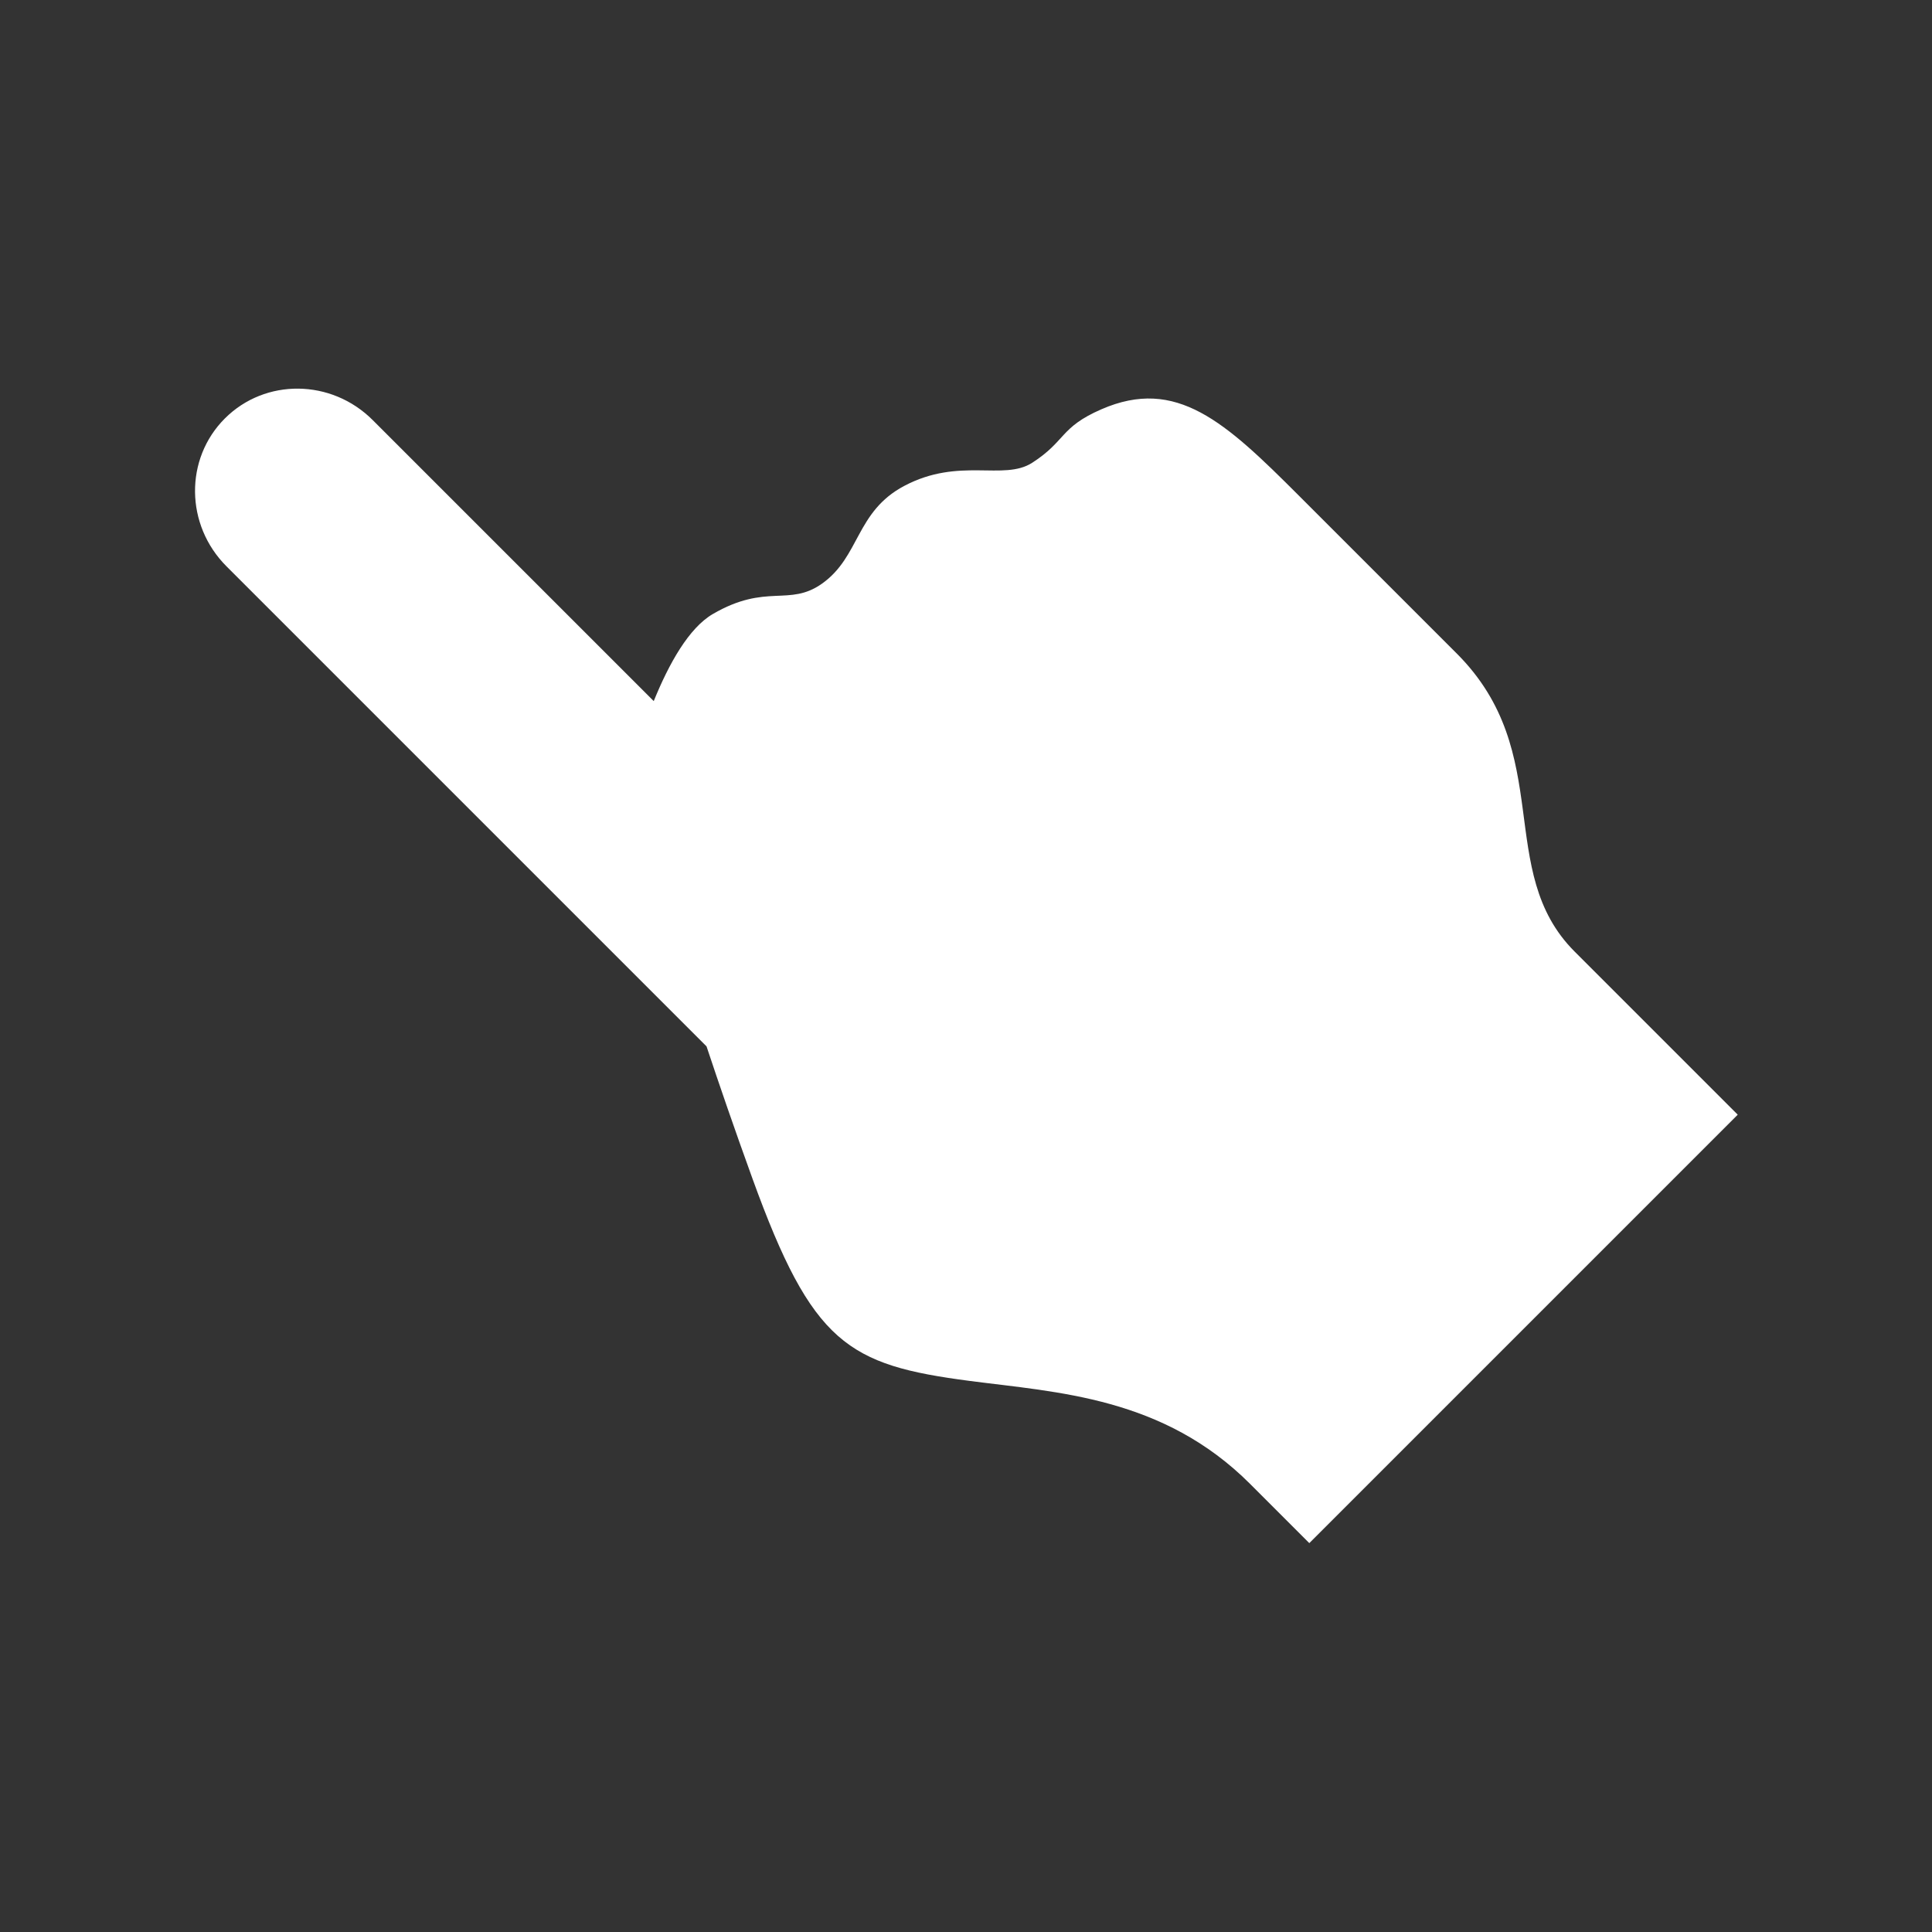 <?xml version="1.0" encoding="utf-8"?>
<!-- Generator: Adobe Illustrator 18.1.1, SVG Export Plug-In . SVG Version: 6.00 Build 0)  -->
<svg version="1.2" baseProfile="tiny" xmlns="http://www.w3.org/2000/svg" xmlns:xlink="http://www.w3.org/1999/xlink" x="0px"
	 y="0px" width="128px" height="128px" viewBox="0 0 128 128" xml:space="preserve">
<rect x="0" y="0" width="128" height="128" fill="#333333" stroke="none"/>
<g id="_x31_28px_boxes">
	<rect fill="none" width="128" height="128"/>
</g>
<g id="Production">
	<path fill="#ffffff" d="M68.382,30.662c-1.896,1.219-4.83-0.399-8.474,1.531c-3.222,1.706-2.922,4.683-5.446,6.473
		c-2.191,1.553-3.68-0.052-7.233,2.013c-1.589,0.924-2.908,3.283-3.917,5.77L24.691,27.83
		c-2.734-2.734-7.119-2.781-9.794-0.106c-2.675,2.675-2.628,7.06,0.106,9.794l31.806,31.806
		c0.827,2.487,1.821,5.386,3.047,8.771c3.967,10.946,6.315,12.339,14.385,13.394
		c5.848,0.764,12.822,1.064,18.587,6.829c1.198,1.198,2.617,2.617,3.917,3.917l28.384-28.384
		c0,0-8.057-8.057-10.805-10.806c-5.343-5.343-1.205-13.144-7.813-19.751c-3.924-3.924-5.605-5.605-10.469-10.469
		c-4.864-4.864-8.098-7.876-13.073-5.708C70.202,28.322,70.636,29.214,68.382,30.662z"/>
</g>
</svg>
